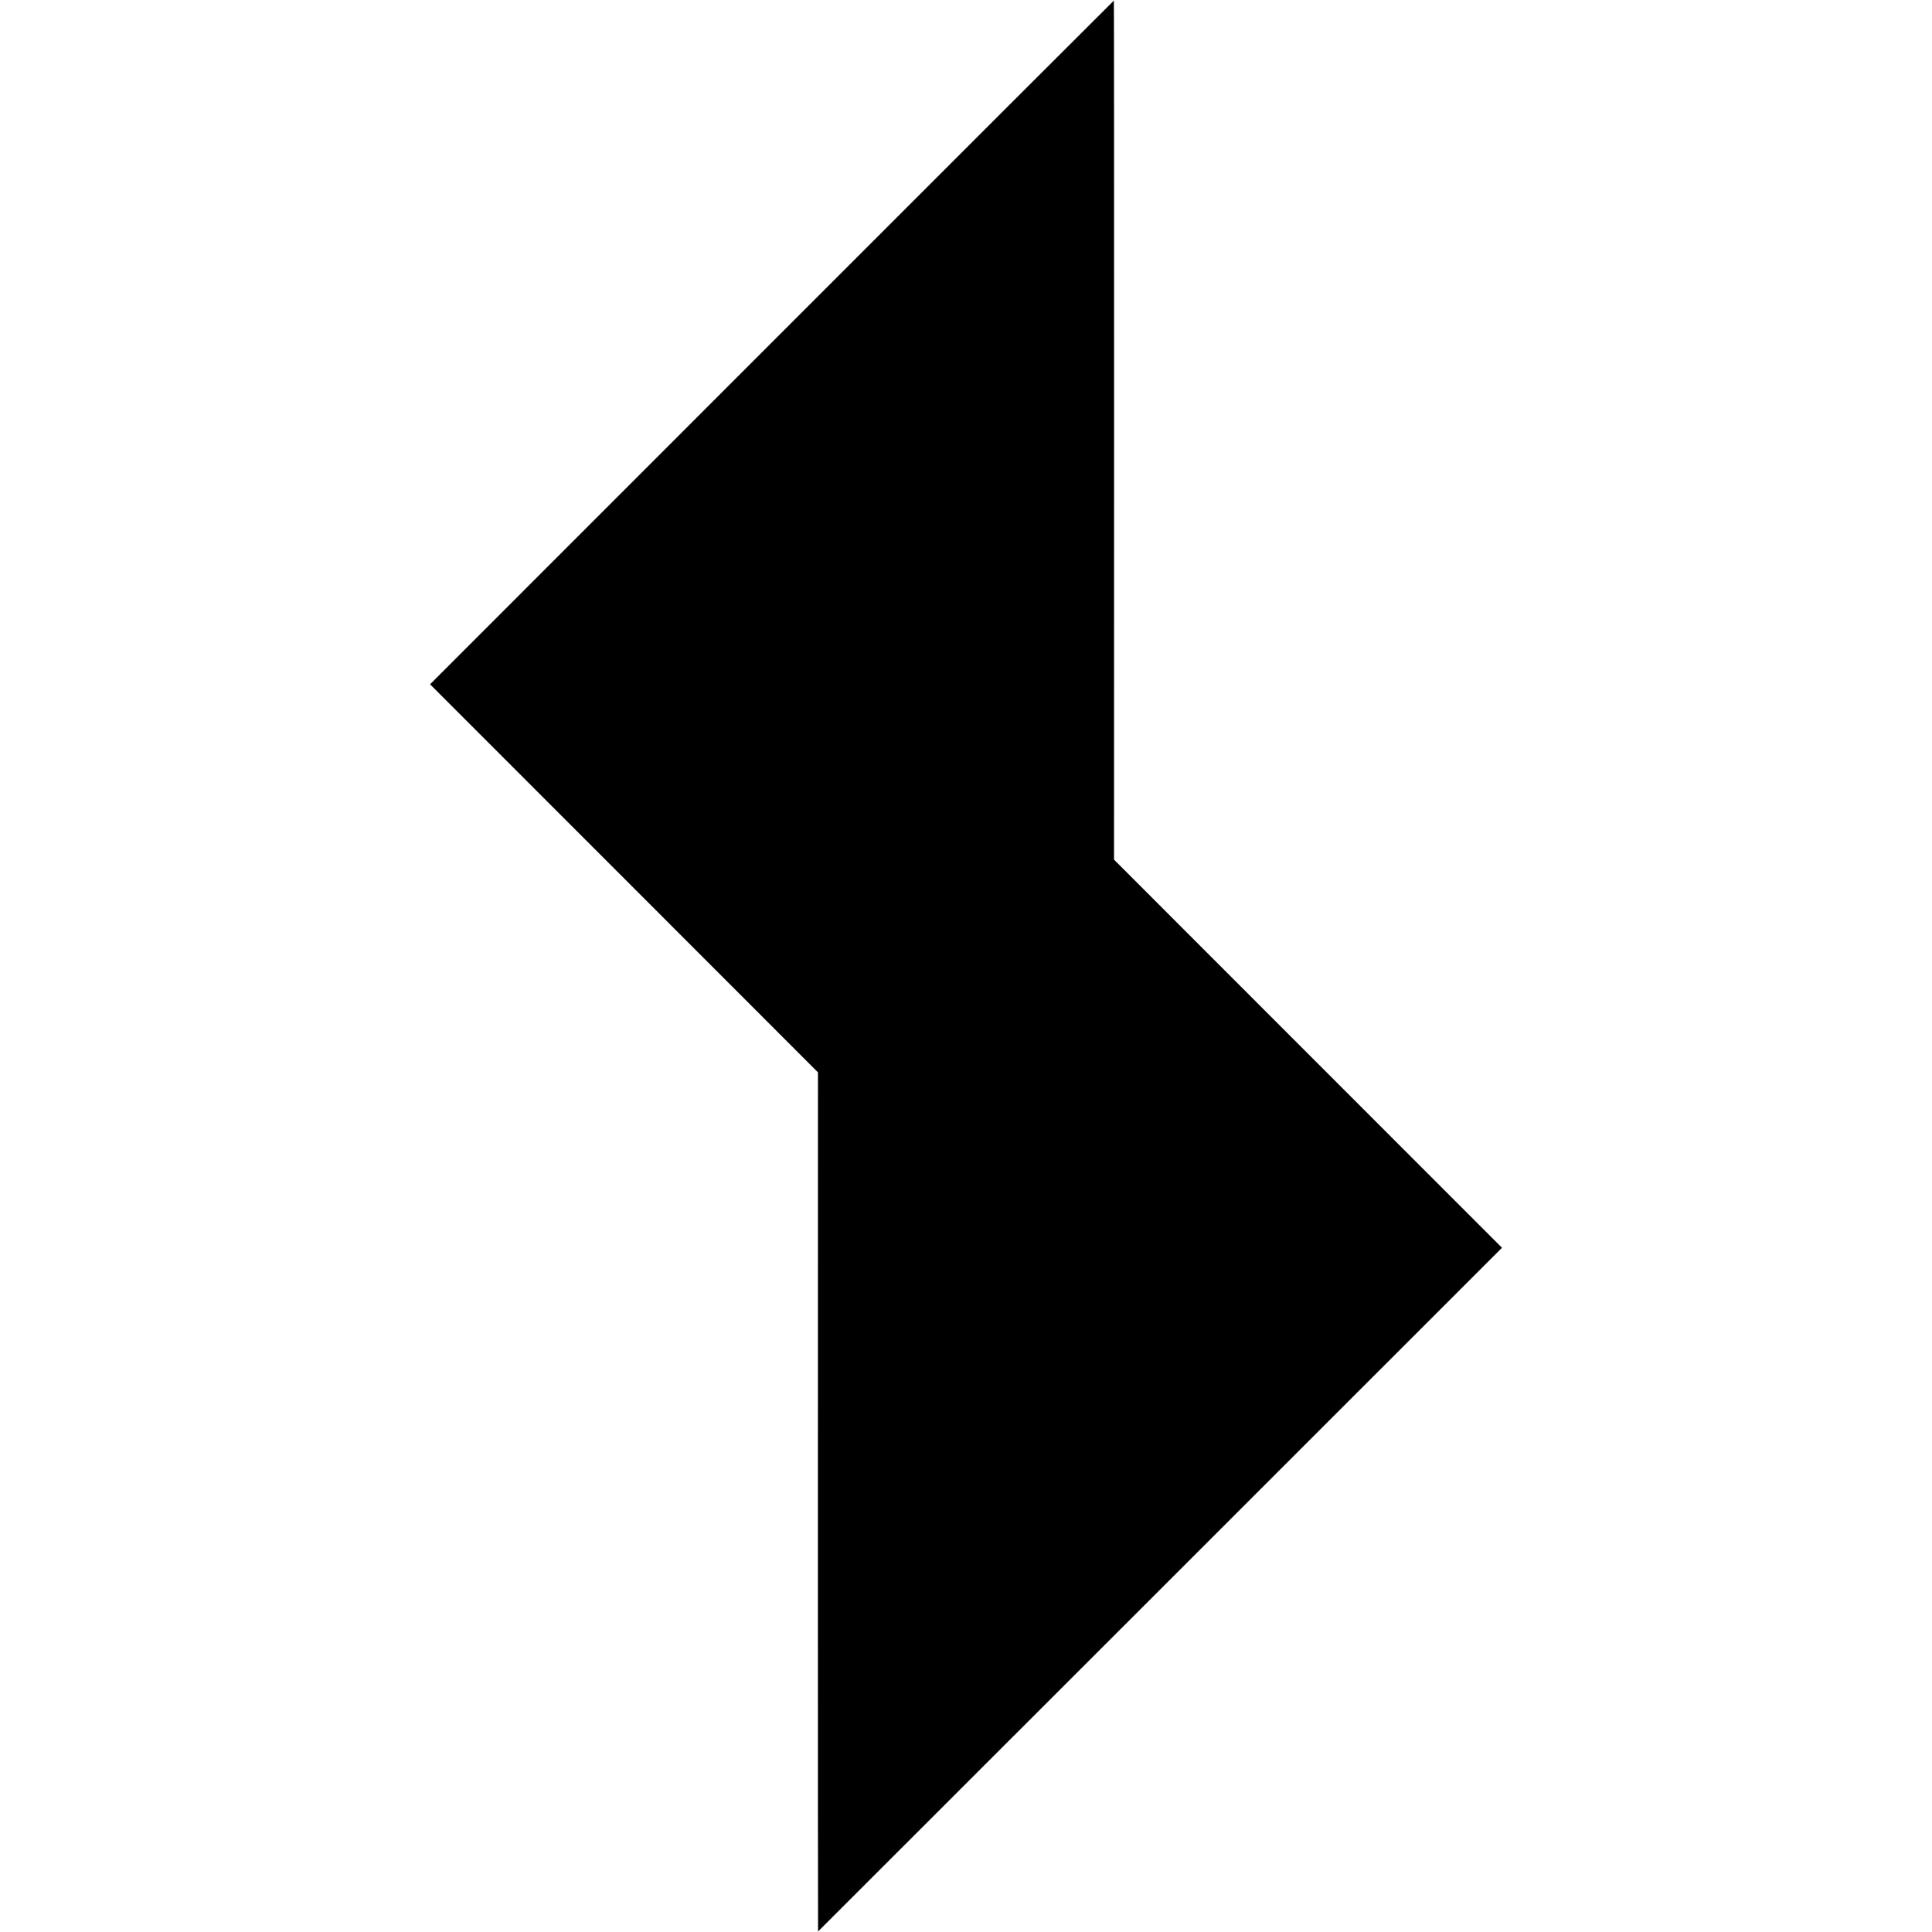 <?xml version="1.0" standalone="no"?>
<!DOCTYPE svg PUBLIC "-//W3C//DTD SVG 20010904//EN"
 "http://www.w3.org/TR/2001/REC-SVG-20010904/DTD/svg10.dtd">
<svg version="1.0" xmlns="http://www.w3.org/2000/svg"
 width="3606pt" height="3606pt" viewBox="0 0 3606 3606"
 preserveAspectRatio="xMidYMid meet">
<g transform="translate(0,3606) scale(0.1,-0.1)"
fill="#000000" stroke="none">
<path d="M14406 29669 l-6379 -6381 3620 -3621 3620 -3622 -1 -8018 c-1 -4409
1 -8017 3 -8017 2 0 2874 2871 6384 6381 l6381 6380 -3621 3622 -3620 3622 1
8017 c1 4410 -1 8018 -4 8017 -3 0 -2876 -2871 -6384 -6380z"/>
</g>
</svg>
